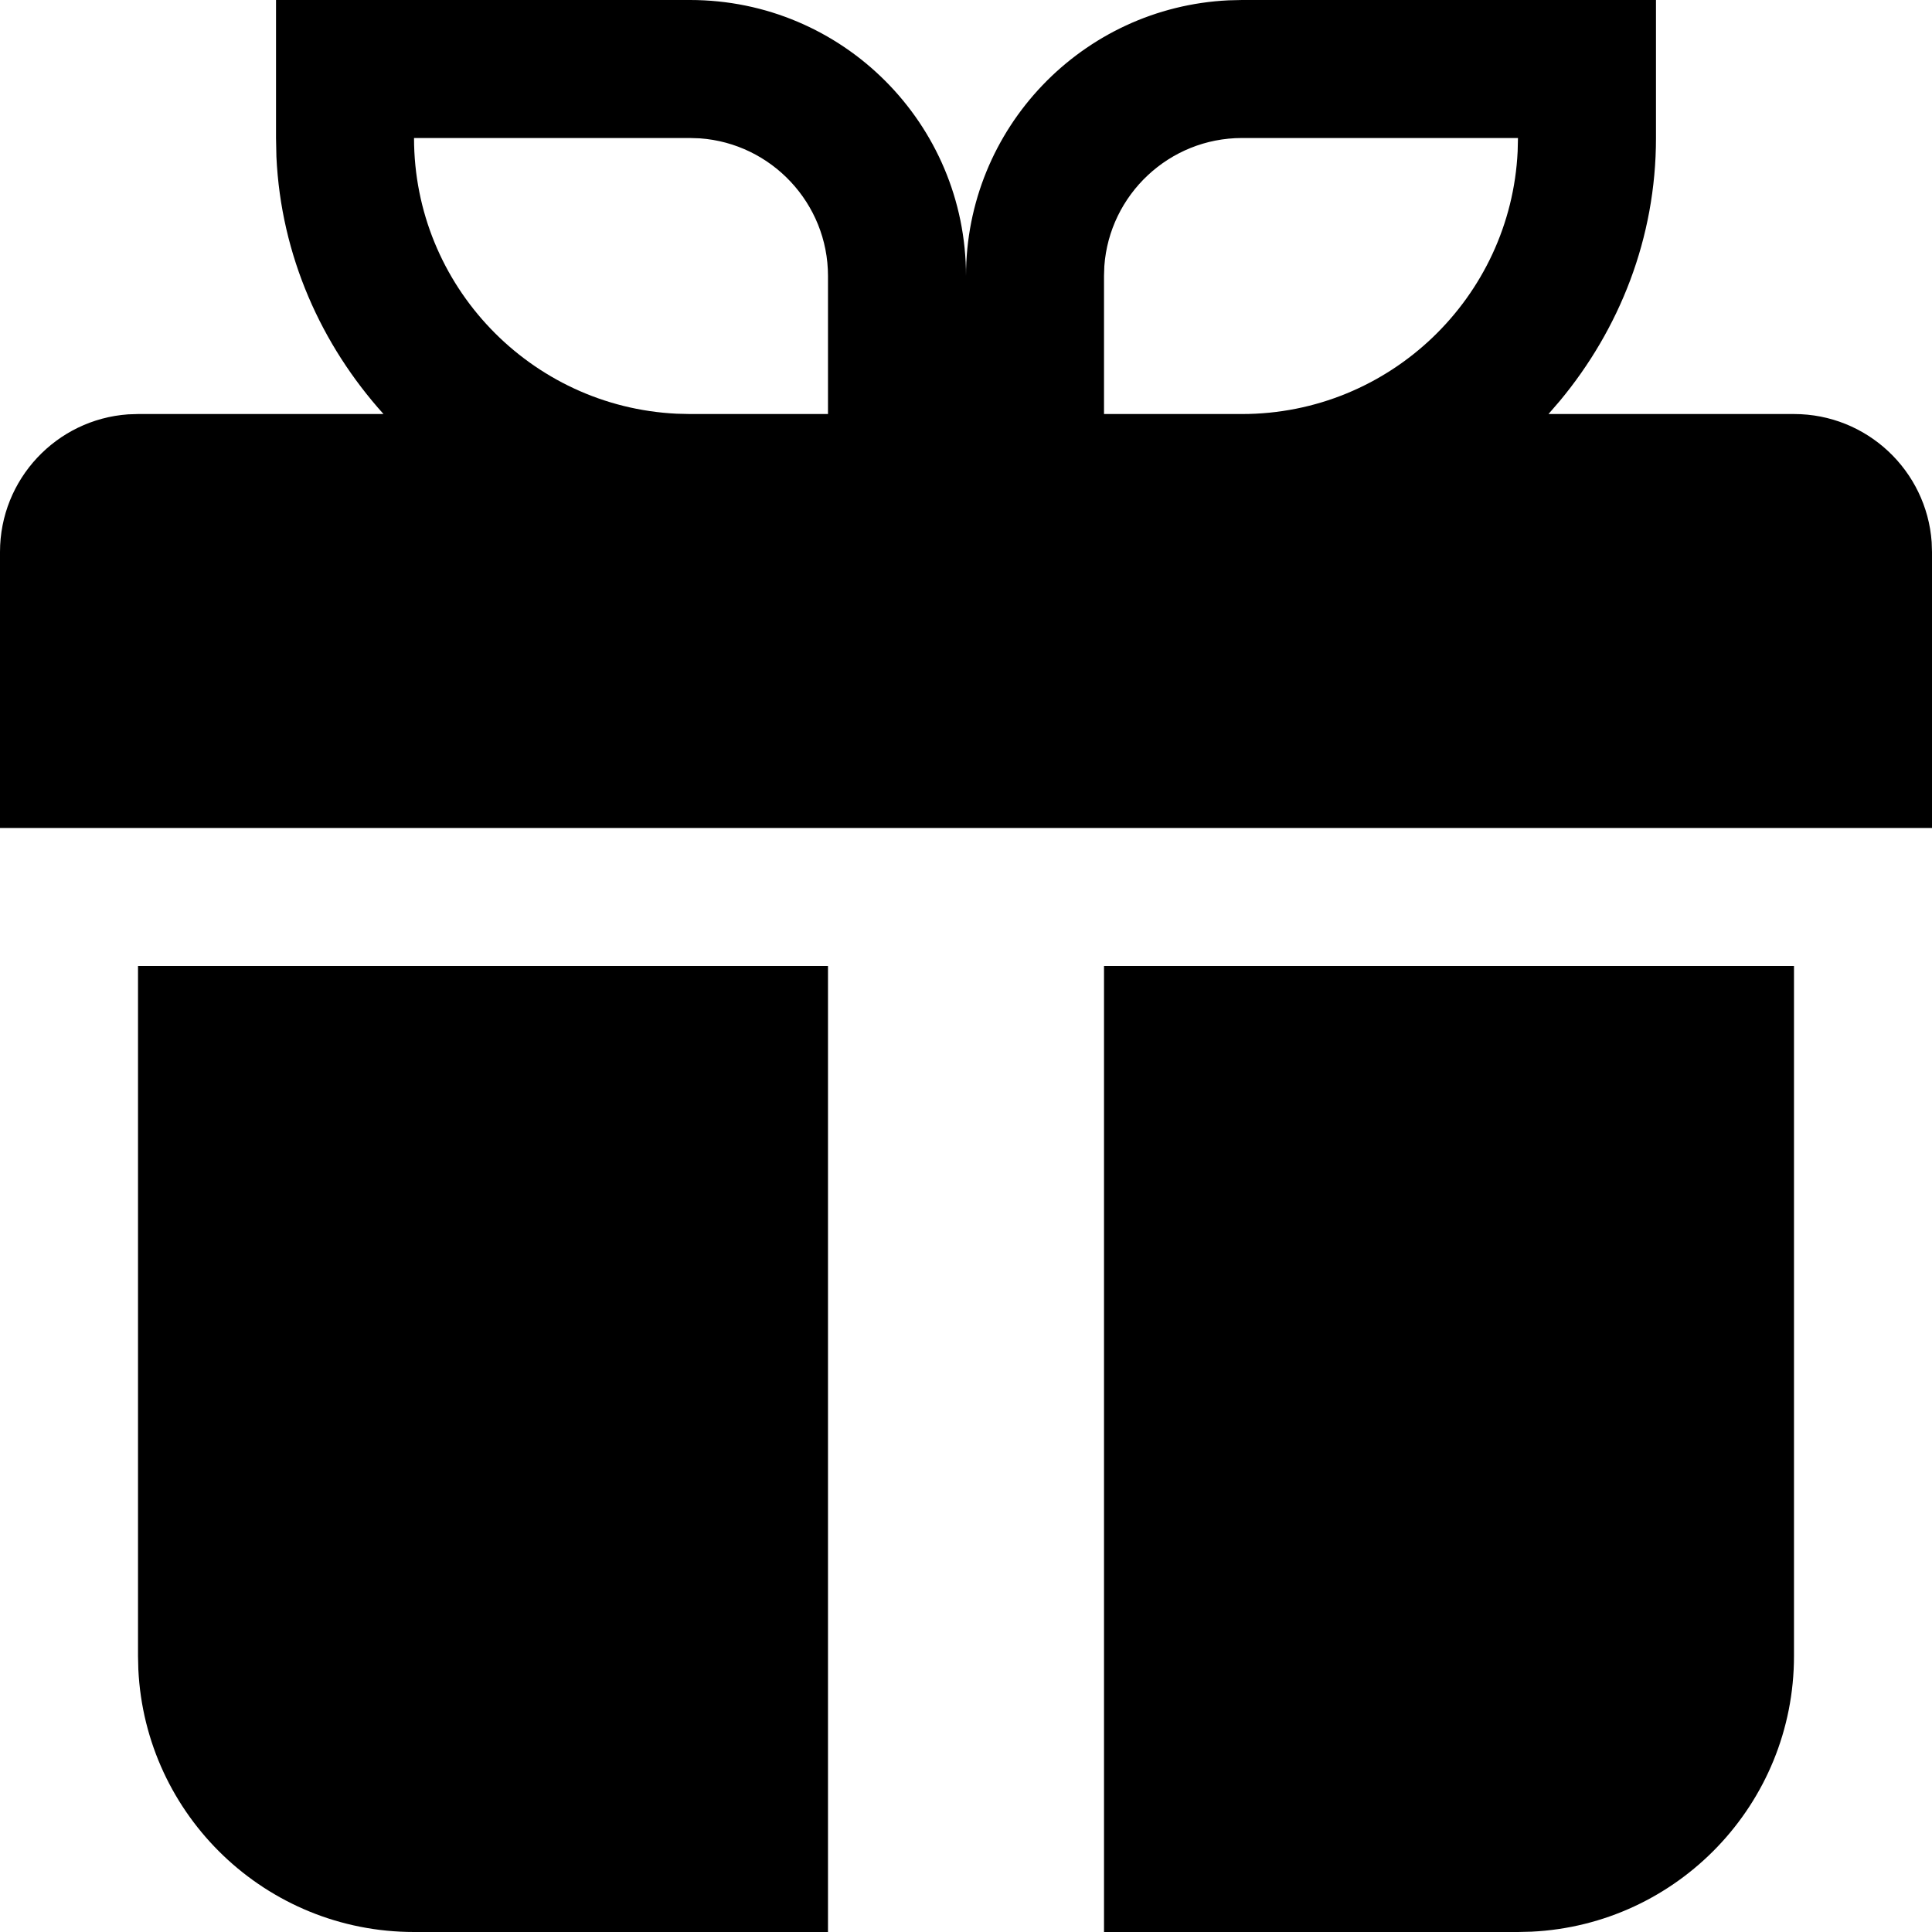 <?xml version="1.0"?>
	<svg xmlns="http://www.w3.org/2000/svg" 
		width="30" 
		height="30" 
		viewbox="0 0 30 30" 
		code="80977" 
		 transform=""
		><path d="M12.857 15L12.857 30 6.429 30C4.13 30 2.256 28.193 2.148 25.922L2.143 25.714 2.143 15 12.857 15ZM27.857 15L27.857 25.714C27.857 28.012 26.05 29.887 23.779 29.995L23.571 30 17.143 30 17.143 15 27.857 15ZM4.286 1.50990331e-14L10.714 1.50990331e-14C13.082 1.50990331e-14 15 1.918 15 4.286 15 1.988 16.807 0.113 19.078 0.005L19.286 1.50990331e-14 25.714 1.50990331e-14 25.714 2.143C25.714 3.7 25.145 5.113 24.222 6.224L24.045 6.429 27.857 6.429C28.989 6.429 29.916 7.307 29.995 8.418L30 8.571 30 12.857 0 12.857 0 8.571C0 7.44 0.878 6.512 1.99 6.434L2.143 6.429 5.955 6.429C4.989 5.356 4.363 3.971 4.292 2.433L4.286 2.143 4.286 1.50990331e-14 10.714 1.50990331e-14 4.286 1.50990331e-14ZM10.714 2.143L6.429 2.143C6.429 4.437 8.239 6.315 10.507 6.424L10.714 6.429 12.857 6.429 12.857 4.286C12.857 3.156 11.977 2.227 10.867 2.148L10.714 2.143ZM23.571 2.143L19.286 2.143C18.156 2.143 17.227 3.023 17.148 4.133L17.143 4.286 17.143 6.429 19.286 6.429C21.58 6.429 23.458 4.618 23.566 2.35L23.571 2.143Z"/>
	</svg>
	